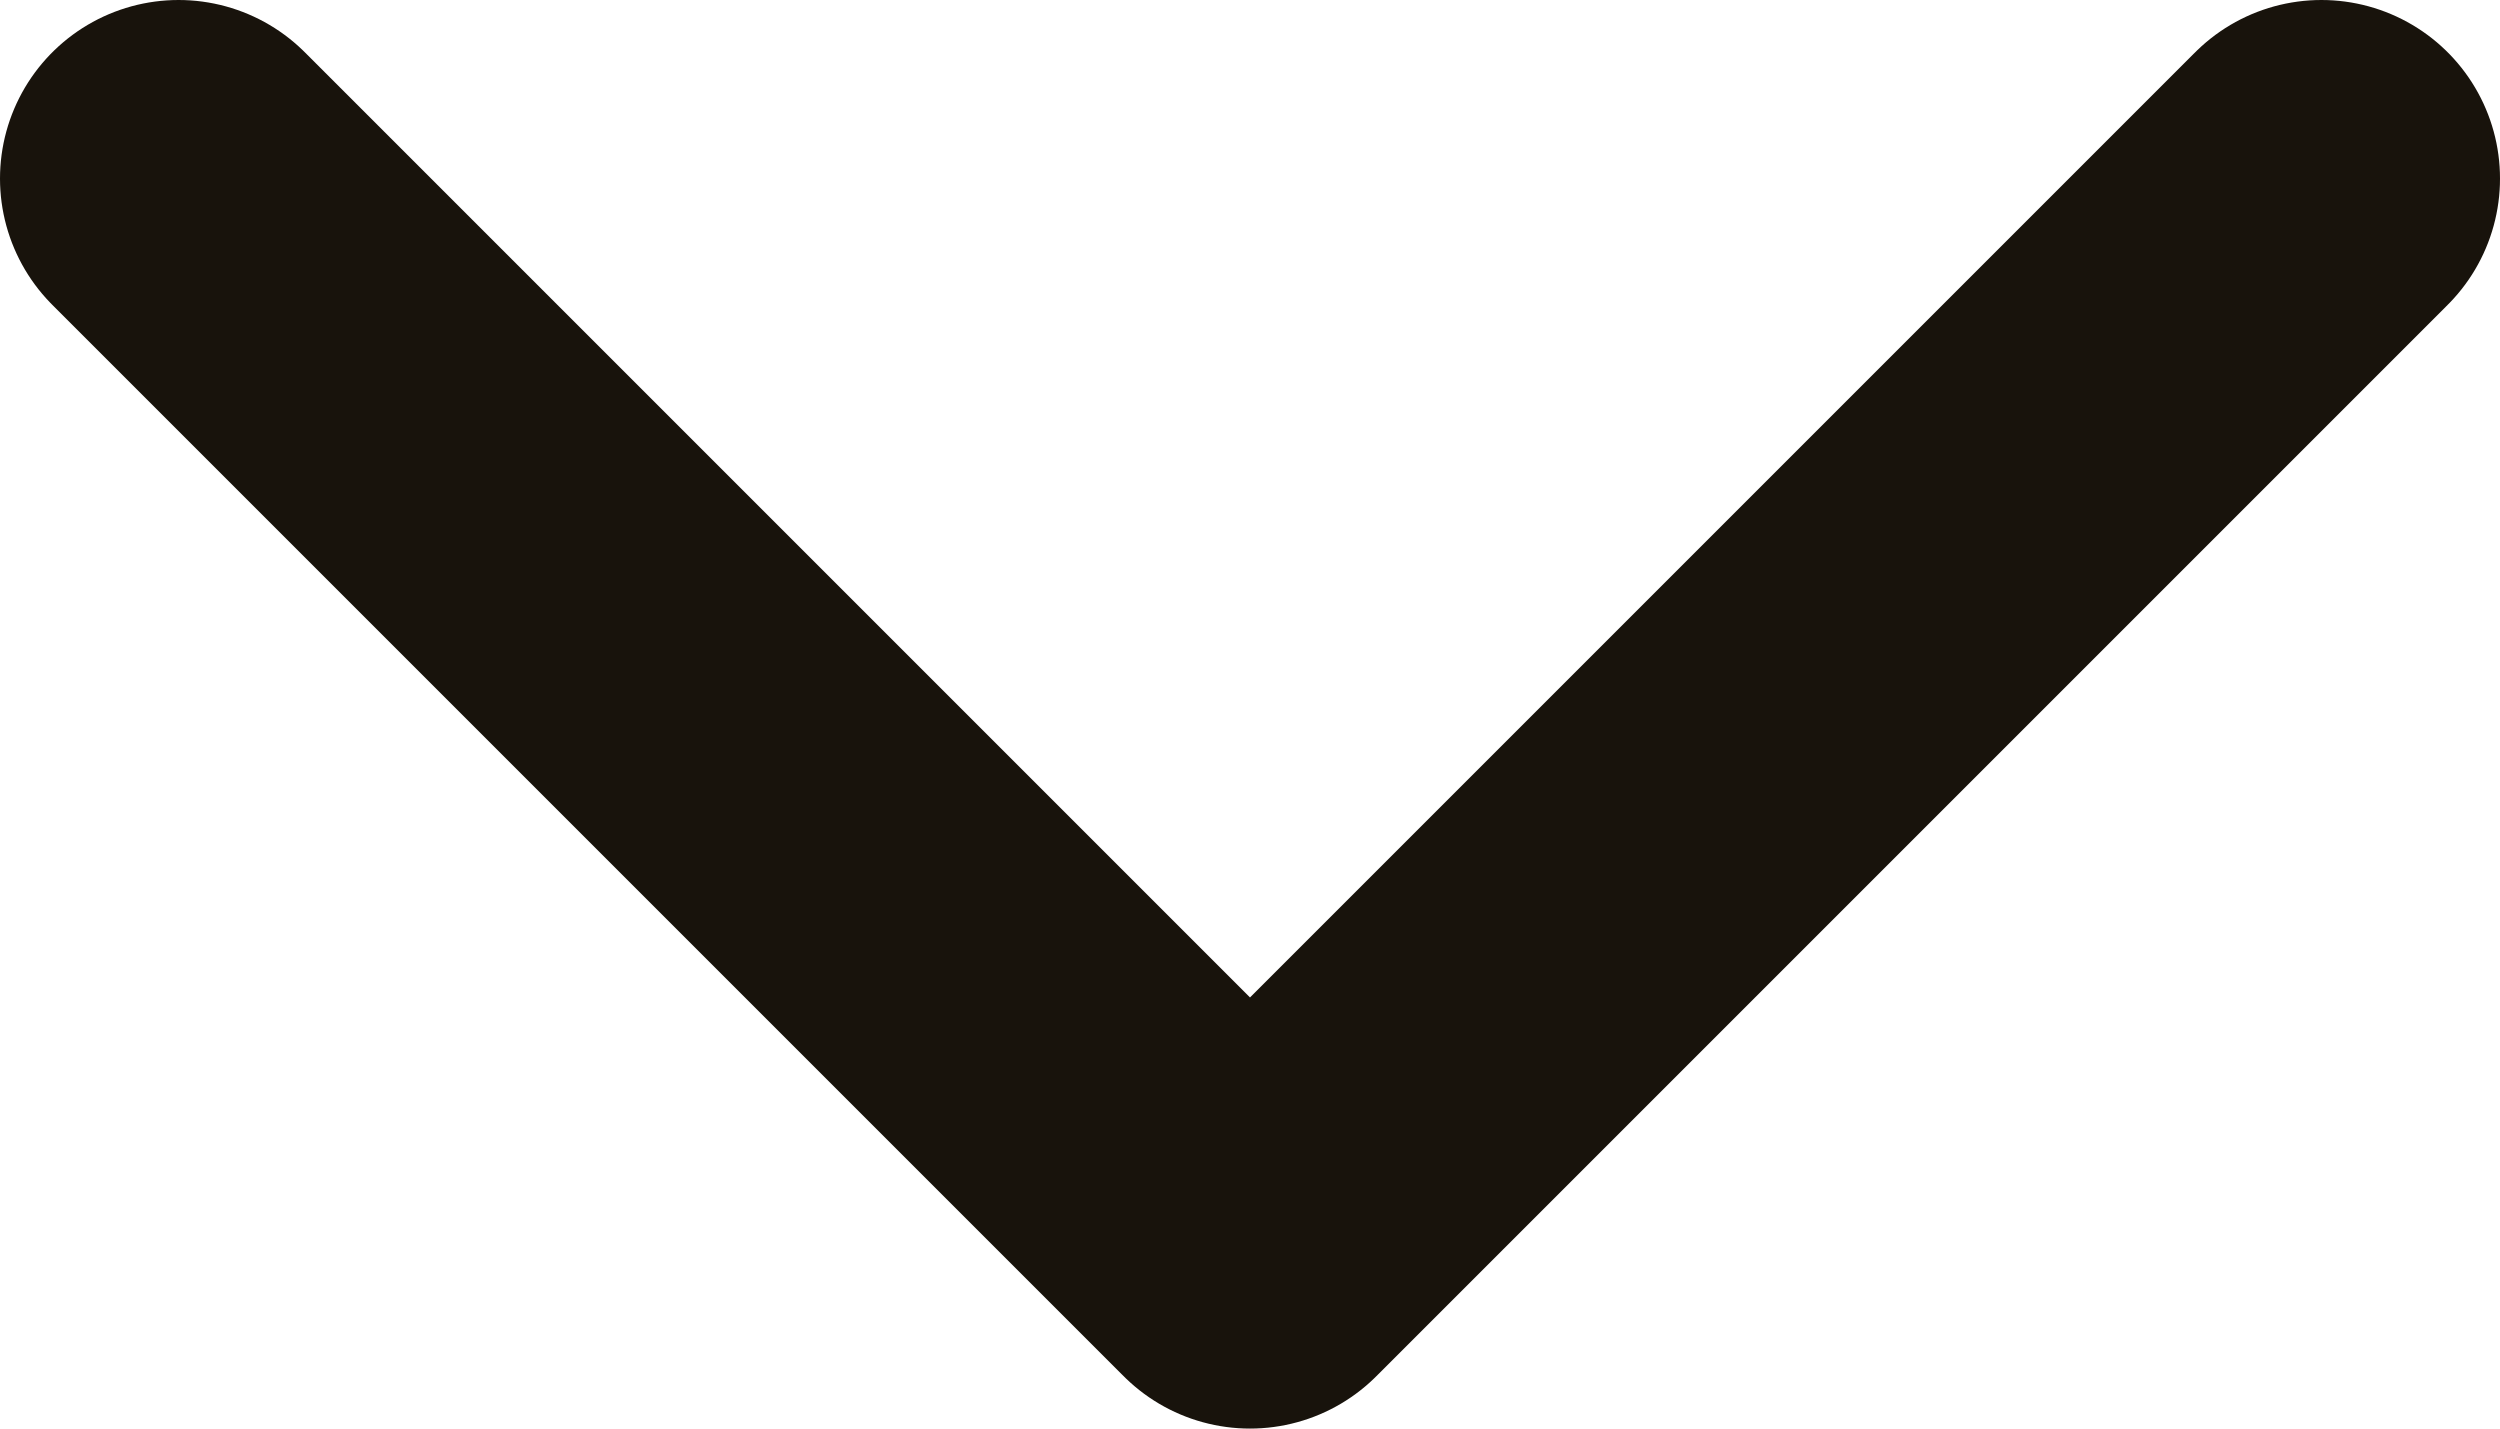 <svg width="14" height="8" viewBox="0 0 14 8" fill="none" xmlns="http://www.w3.org/2000/svg">
<path d="M1 1L7 7L13 1" stroke="#18130C" stroke-width="2" stroke-linecap="round" stroke-linejoin="round"/>
</svg>
